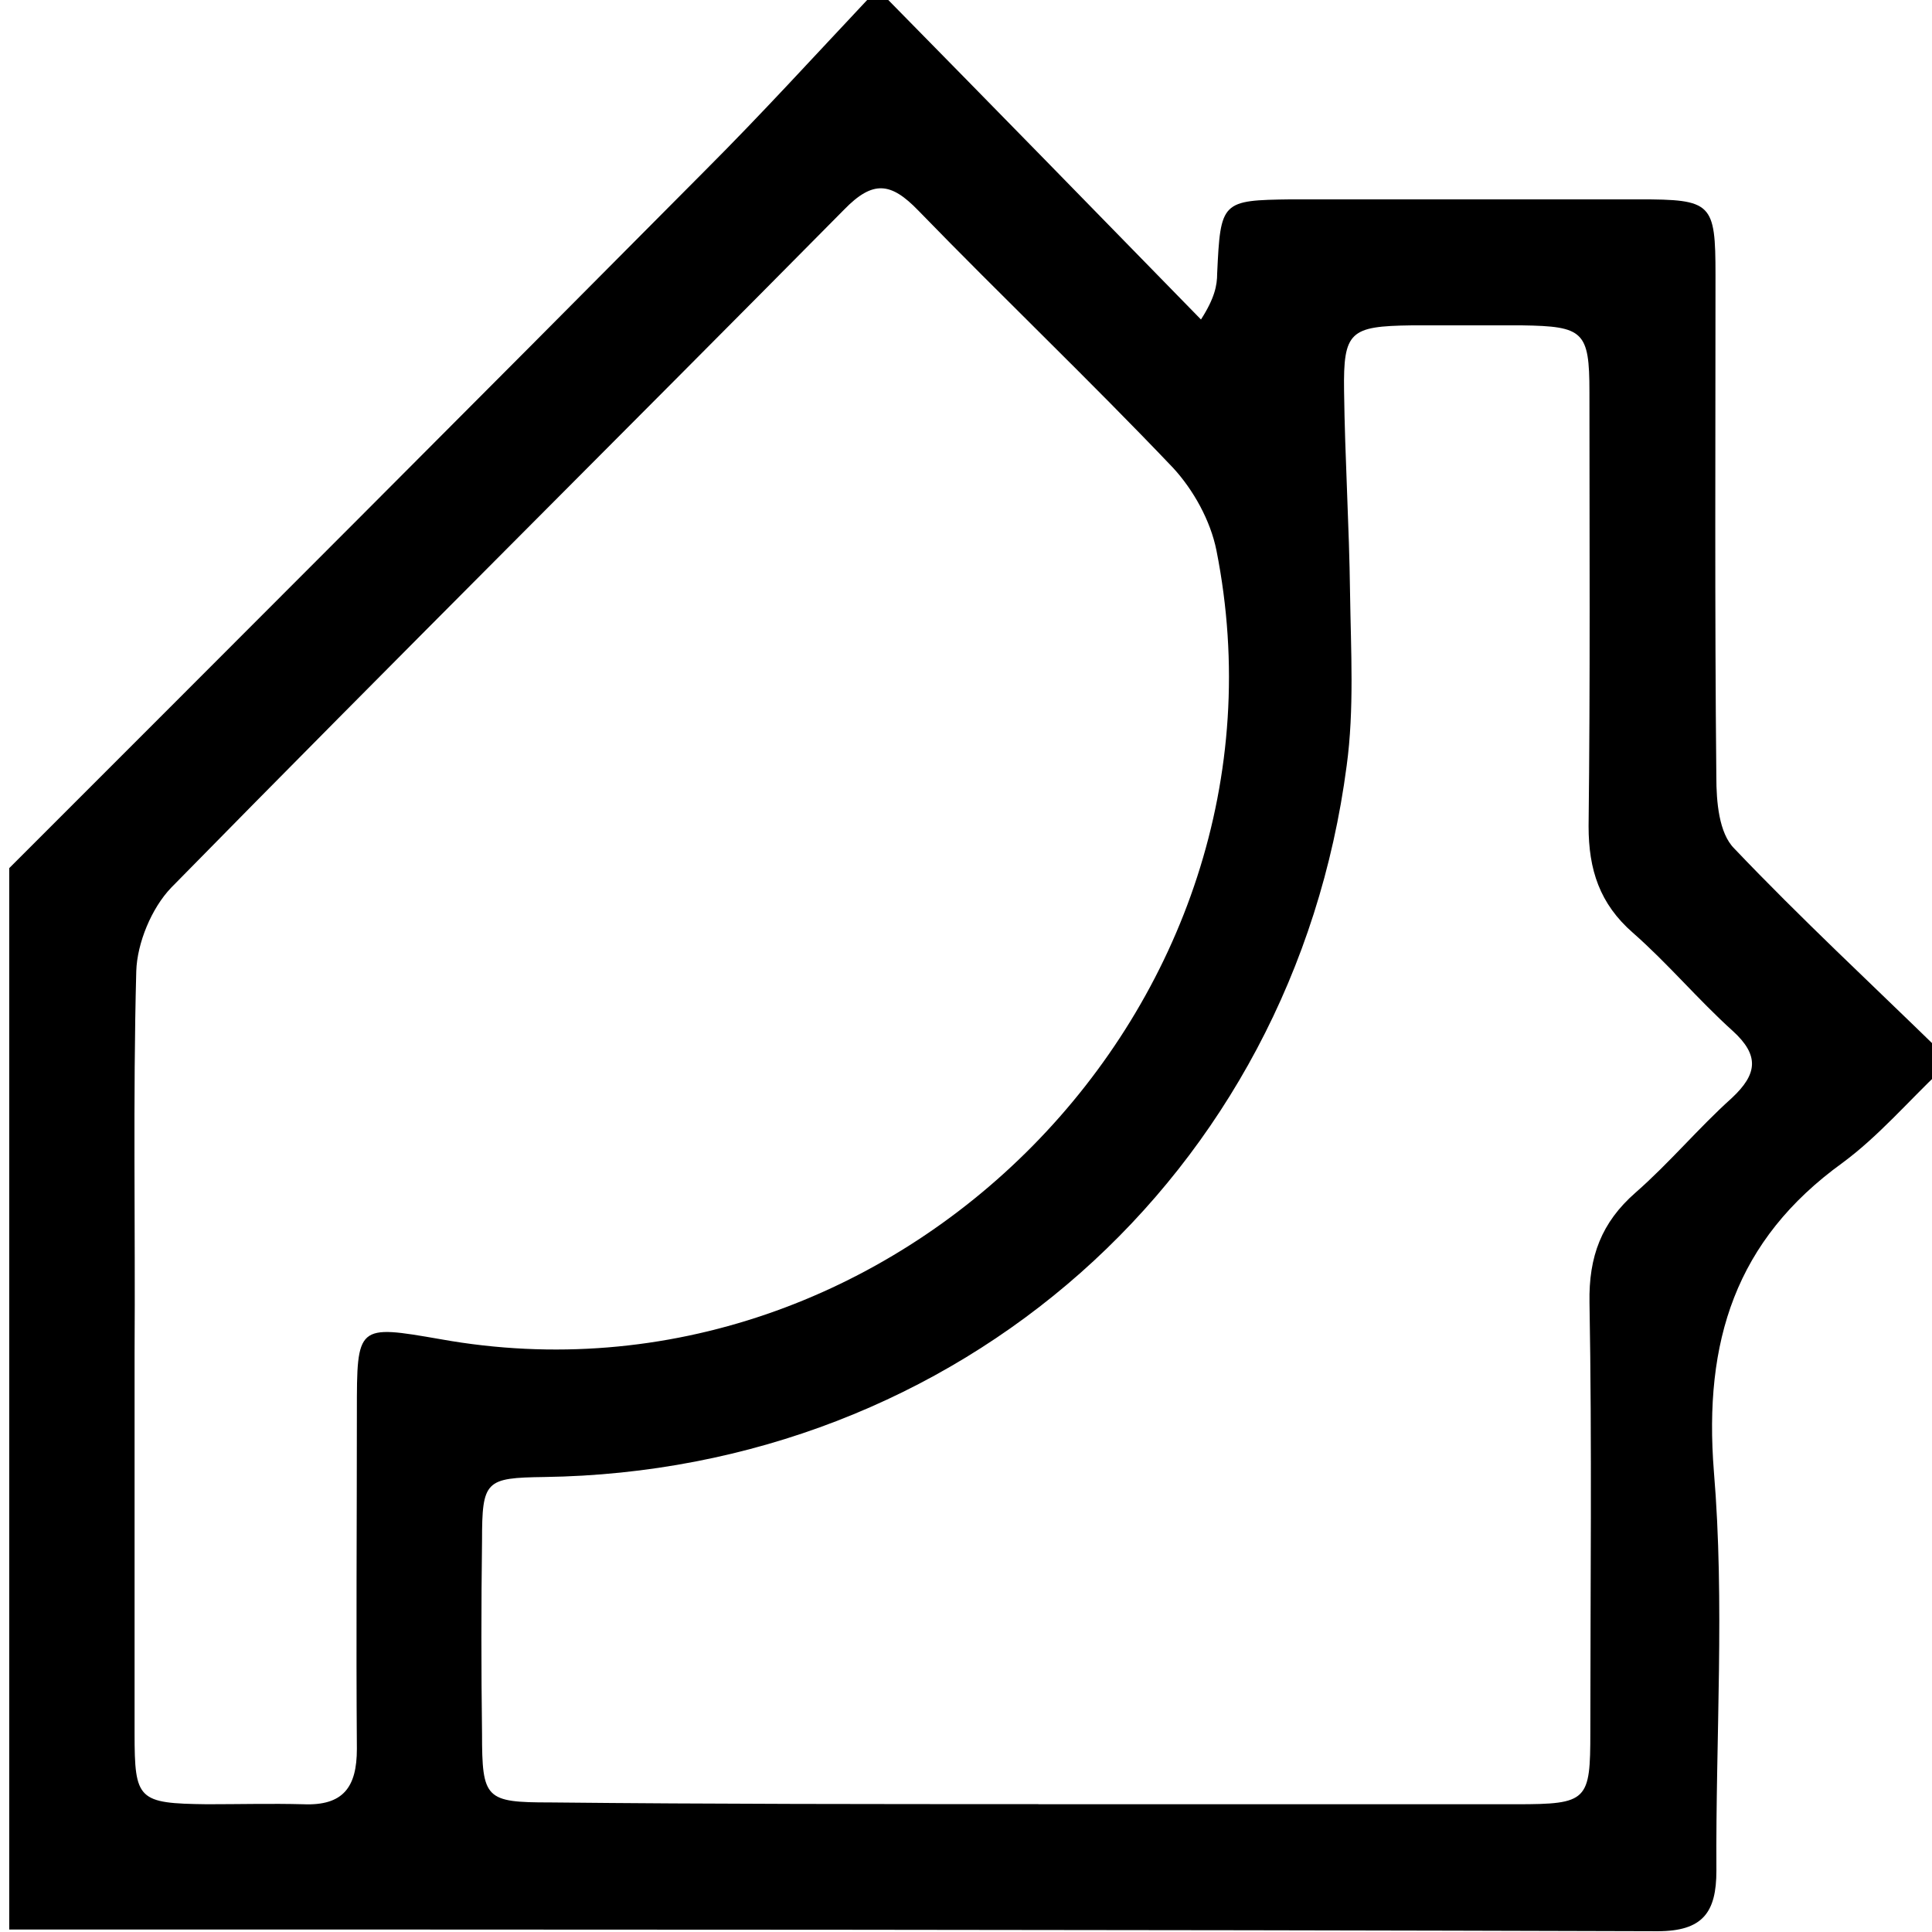 <!-- Generated by IcoMoon.io -->
<svg version="1.1" xmlns="http://www.w3.org/2000/svg" width="32" height="32" viewBox="0 0 32 32">
<title>PRO</title>
<path d="M32.141 17.411c0 0.113 0 0.212 0 0.325-0.536 0.508-1.030 1.086-1.623 1.524-1.778 1.284-2.3 2.963-2.131 5.108 0.183 2.187 0.028 4.416 0.042 6.617 0 0.691-0.226 1.002-0.974 1.002-9.101-0.028-18.201-0.028-27.302-0.028 0-5.855 0-11.725 0-17.58 3.852-3.852 7.704-7.704 11.541-11.57 0.917-0.917 1.792-1.877 2.681-2.822 0.113 0 0.212 0 0.325 0 1.735 1.764 3.457 3.527 5.192 5.305 0.226-0.353 0.268-0.564 0.268-0.762 0.056-1.199 0.071-1.213 1.227-1.228 1.919 0 3.838 0 5.757 0 1.213 0 1.27 0.056 1.27 1.256 0 2.765-0.014 5.545 0.014 8.31 0 0.409 0.042 0.931 0.296 1.185 1.101 1.157 2.272 2.243 3.414 3.358zM2.229 22.406c0 2.102 0 4.205 0 6.307 0 1.101 0.056 1.157 1.199 1.171 0.536 0 1.072-0.014 1.594 0 0.663 0.028 0.889-0.282 0.889-0.917-0.014-1.862 0-3.725 0-5.587 0-1.439 0-1.439 1.383-1.199 7.534 1.355 14.349-5.545 12.854-13.065-0.099-0.494-0.381-1.002-0.72-1.369-1.383-1.453-2.822-2.822-4.219-4.261-0.451-0.466-0.748-0.508-1.228-0.014-3.711 3.753-7.45 7.464-11.146 11.231-0.325 0.339-0.564 0.917-0.578 1.383-0.056 2.116-0.014 4.219-0.028 6.321zM17.199 29.884c2.638 0 5.277 0 7.915 0 1.185 0 1.227-0.056 1.227-1.199 0-2.37 0.028-4.741-0.014-7.111-0.014-0.762 0.198-1.326 0.762-1.82s1.044-1.072 1.594-1.566c0.423-0.395 0.466-0.705 0.014-1.115-0.578-0.522-1.072-1.115-1.651-1.623-0.55-0.48-0.734-1.044-0.734-1.764 0.028-2.399 0.014-4.797 0.014-7.196 0-1.002-0.099-1.086-1.115-1.101-0.607 0-1.227 0-1.834 0-1.016 0.014-1.129 0.099-1.115 1.086 0.014 1.115 0.085 2.229 0.099 3.344 0.014 0.959 0.071 1.933-0.056 2.864-0.889 6.787-6.434 11.683-13.291 11.781-0.974 0.014-1.030 0.056-1.030 1.058-0.014 1.058-0.014 2.131 0 3.189 0 1.086 0.056 1.143 1.129 1.143 2.709 0.028 5.39 0.028 8.085 0.028z"></path>
</svg>
